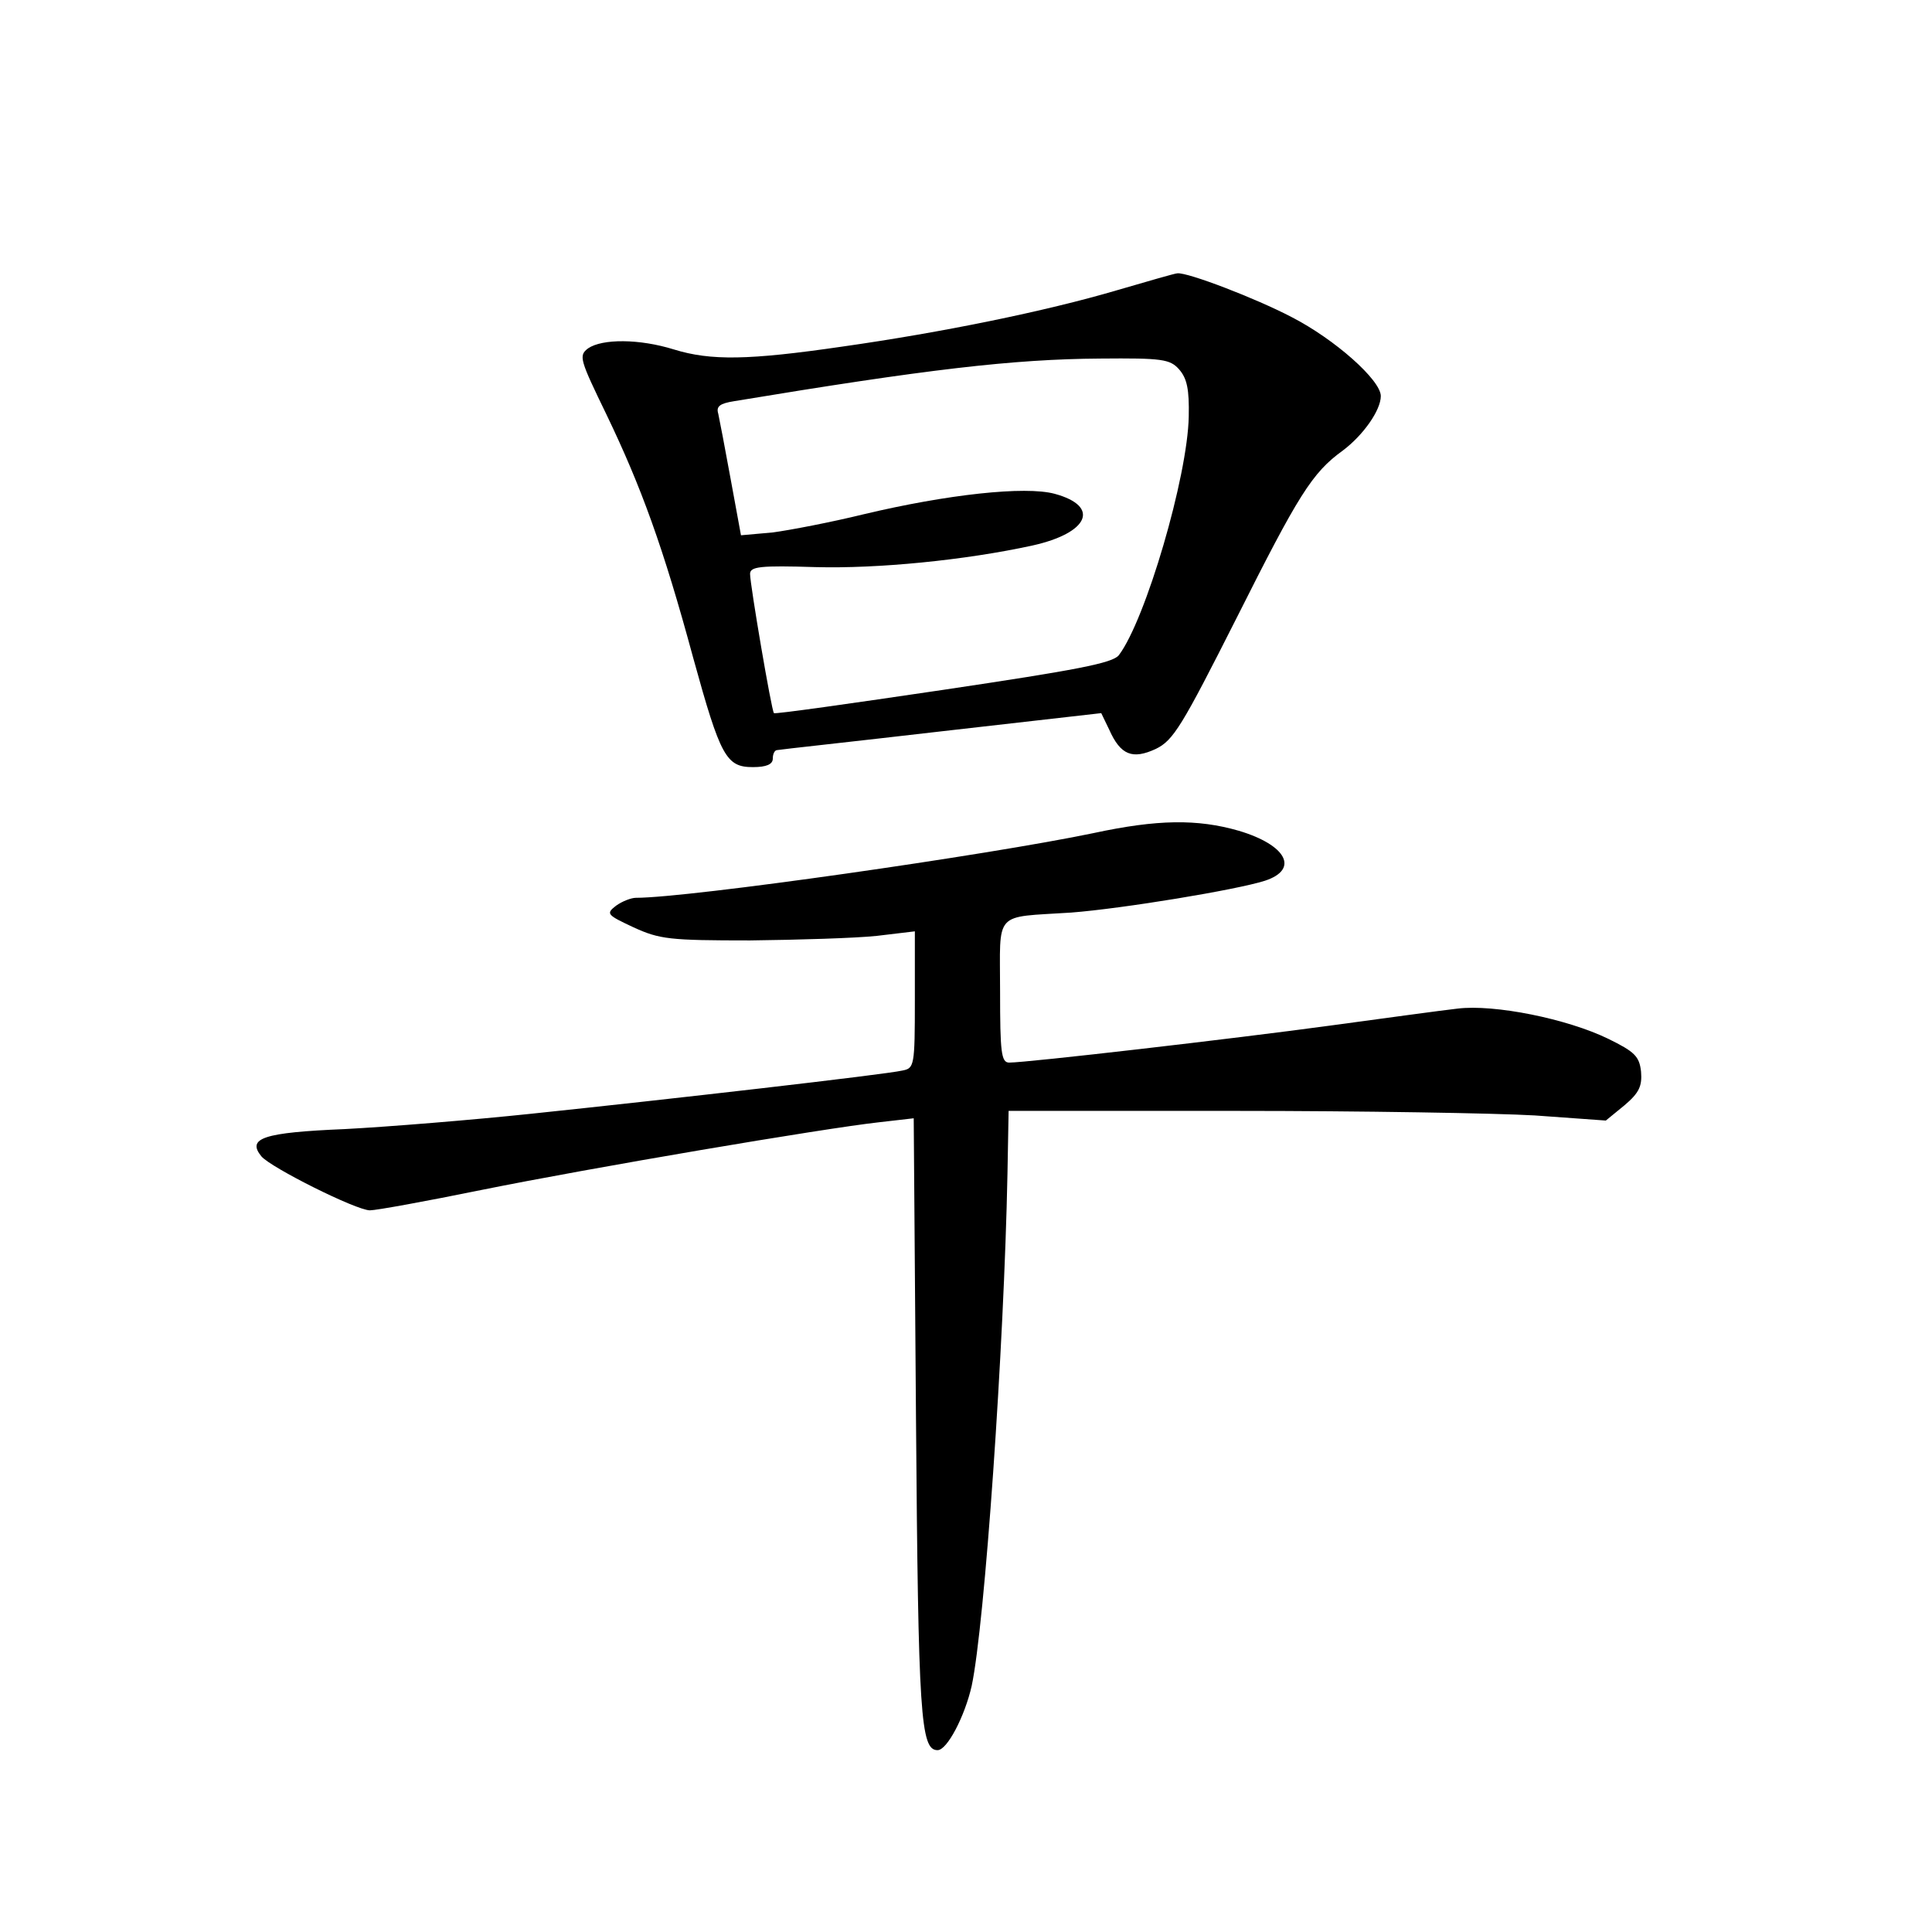 <?xml version="1.0" standalone="no"?>
<!DOCTYPE svg PUBLIC "-//W3C//DTD SVG 20010904//EN"
 "http://www.w3.org/TR/2001/REC-SVG-20010904/DTD/svg10.dtd">
<svg version="1.0" xmlns="http://www.w3.org/2000/svg"
 width="340pt" height="340pt" viewBox="0 0 340 340"
 preserveAspectRatio="xMidYMid meet">
<g transform="translate(0,340) scale(0.1,-0.1)"
fill="#000000" stroke="none">
<path d="M1965 2889 c-126 -37 -307 -74 -483 -99 -165 -24 -231 -25 -296 -5
-61 19 -126 19 -151 2 -17 -13 -15 -19 33 -118 60 -125 99 -231 152 -427 48
-174 58 -192 105 -192 24 0 35 5 35 15 0 8 3 15 8 15 4 1 134 15 289 33 l281
32 14 -29 c20 -45 41 -53 82 -34 31 15 46 40 142 230 109 217 133 256 187 295
36 27 67 71 67 96 0 28 -81 100 -157 139 -63 33 -183 79 -201 77 -4 0 -52 -14
-107 -30z m110 -139 c14 -16 18 -35 17 -83 -2 -106 -76 -358 -123 -420 -11
-14 -74 -26 -309 -61 -162 -24 -296 -43 -298 -41 -4 3 -42 226 -42 245 0 13
18 15 115 12 109 -3 263 12 382 38 99 22 120 69 39 91 -52 14 -189 -1 -336
-36 -57 -14 -130 -28 -160 -32 l-56 -5 -18 98 c-10 55 -20 107 -22 116 -4 13
3 18 28 22 338 56 491 74 644 75 109 1 123 -1 139 -19z"/>
<path d="M1925 1934 c-187 -39 -712 -114 -806 -114 -8 0 -24 -6 -35 -14 -18
-14 -16 -16 31 -38 46 -21 63 -23 205 -23 85 1 185 4 223 8 l67 8 0 -121 c0
-116 -1 -120 -22 -124 -30 -7 -414 -51 -653 -76 -104 -11 -252 -23 -328 -27
-144 -6 -173 -16 -147 -48 17 -20 167 -95 191 -95 11 0 99 16 197 36 193 39
600 108 699 119 l61 7 4 -528 c4 -525 8 -584 38 -584 17 0 48 60 60 113 23
108 57 596 63 902 l2 110 400 0 c220 0 457 -4 526 -8 l125 -9 33 27 c26 22 31
34 29 59 -3 27 -11 35 -58 58 -72 35 -200 61 -265 53 -27 -3 -129 -17 -225
-30 -169 -23 -532 -65 -564 -65 -14 0 -16 18 -16 125 0 144 -13 130 125 139
91 7 291 40 341 56 61 20 38 63 -46 88 -73 21 -143 20 -255 -4z"/>
</g>
</svg>
